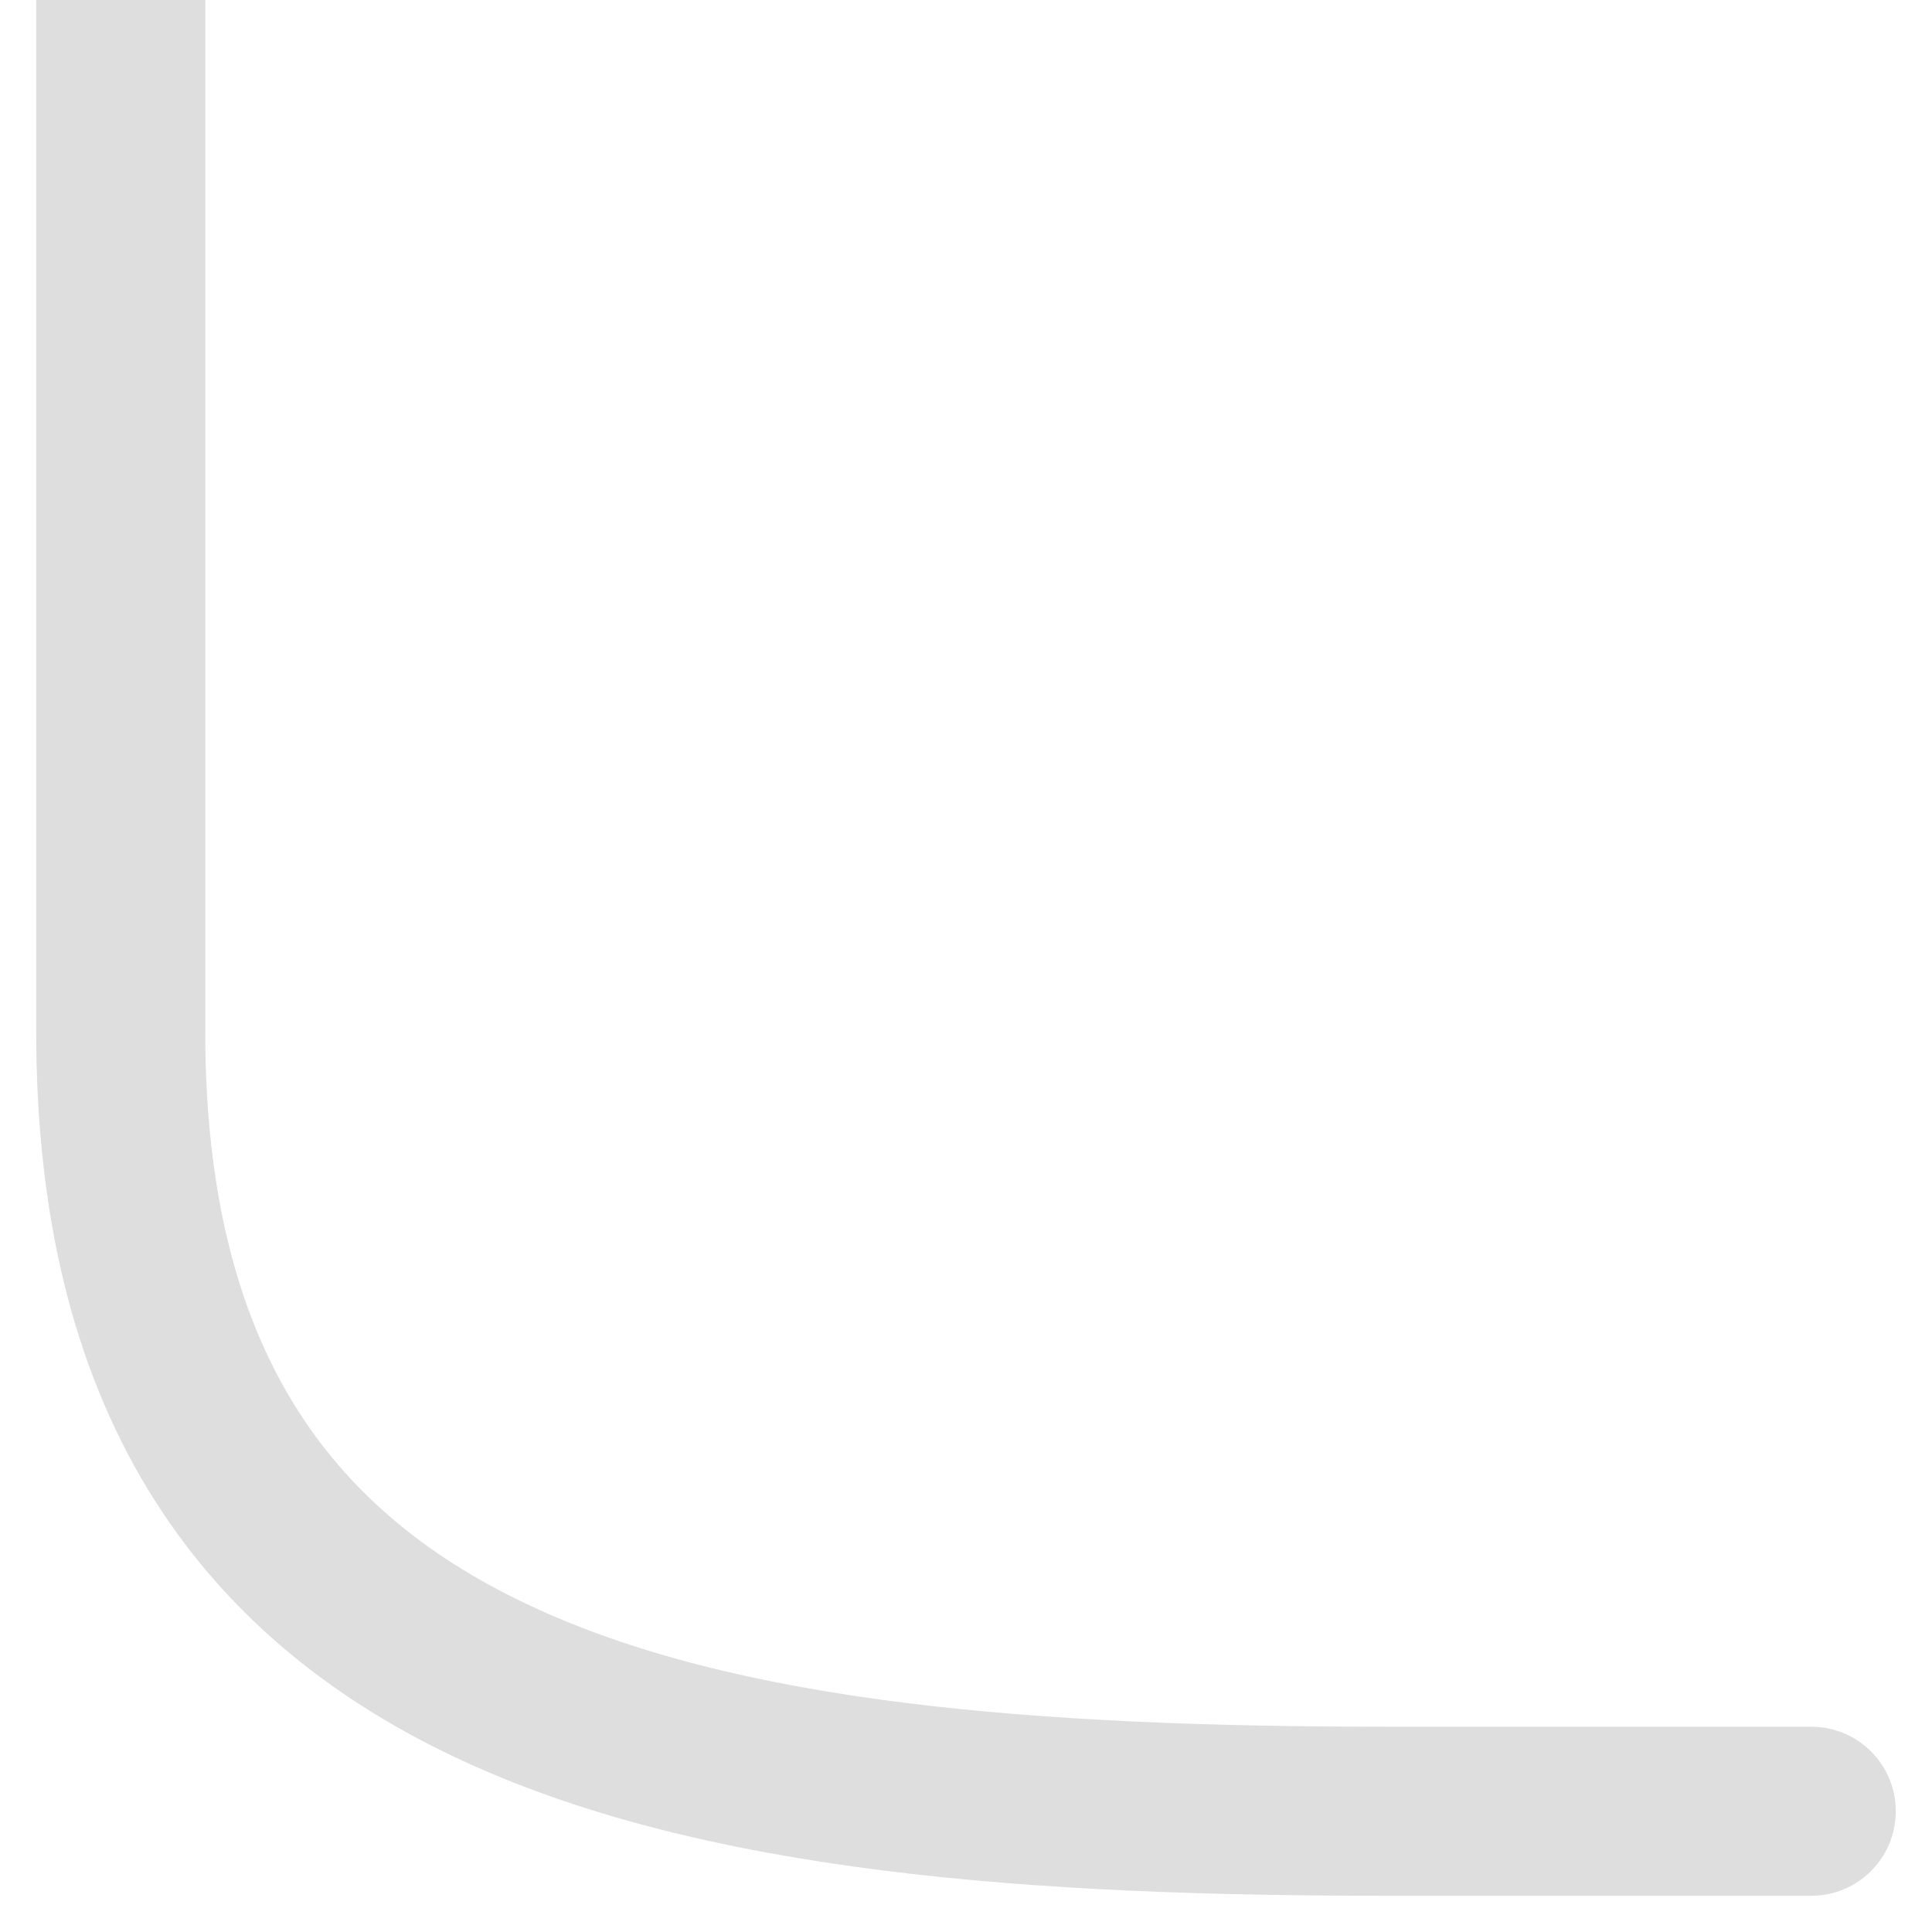 <svg width="16" height="16" viewBox="0 0 16 16" fill="none" xmlns="http://www.w3.org/2000/svg">
<path id="Vector" d="M15 15.7C15.387 15.7 15.7 15.387 15.7 15C15.7 14.613 15.387 14.3 15 14.3V15.7ZM0.3 0V8.548H1.7V0H0.3ZM0.3 8.548C0.3 10.072 0.612 11.323 1.222 12.33C1.834 13.34 2.715 14.053 3.763 14.55C5.817 15.524 8.591 15.7 11.5 15.7V14.3C8.576 14.3 6.099 14.108 4.362 13.284C3.515 12.883 2.864 12.339 2.419 11.604C1.972 10.866 1.7 9.882 1.7 8.548H0.3ZM11.5 15.7H15V14.3H11.5V15.7Z" fill="#DEDEDE"/>
</svg>
